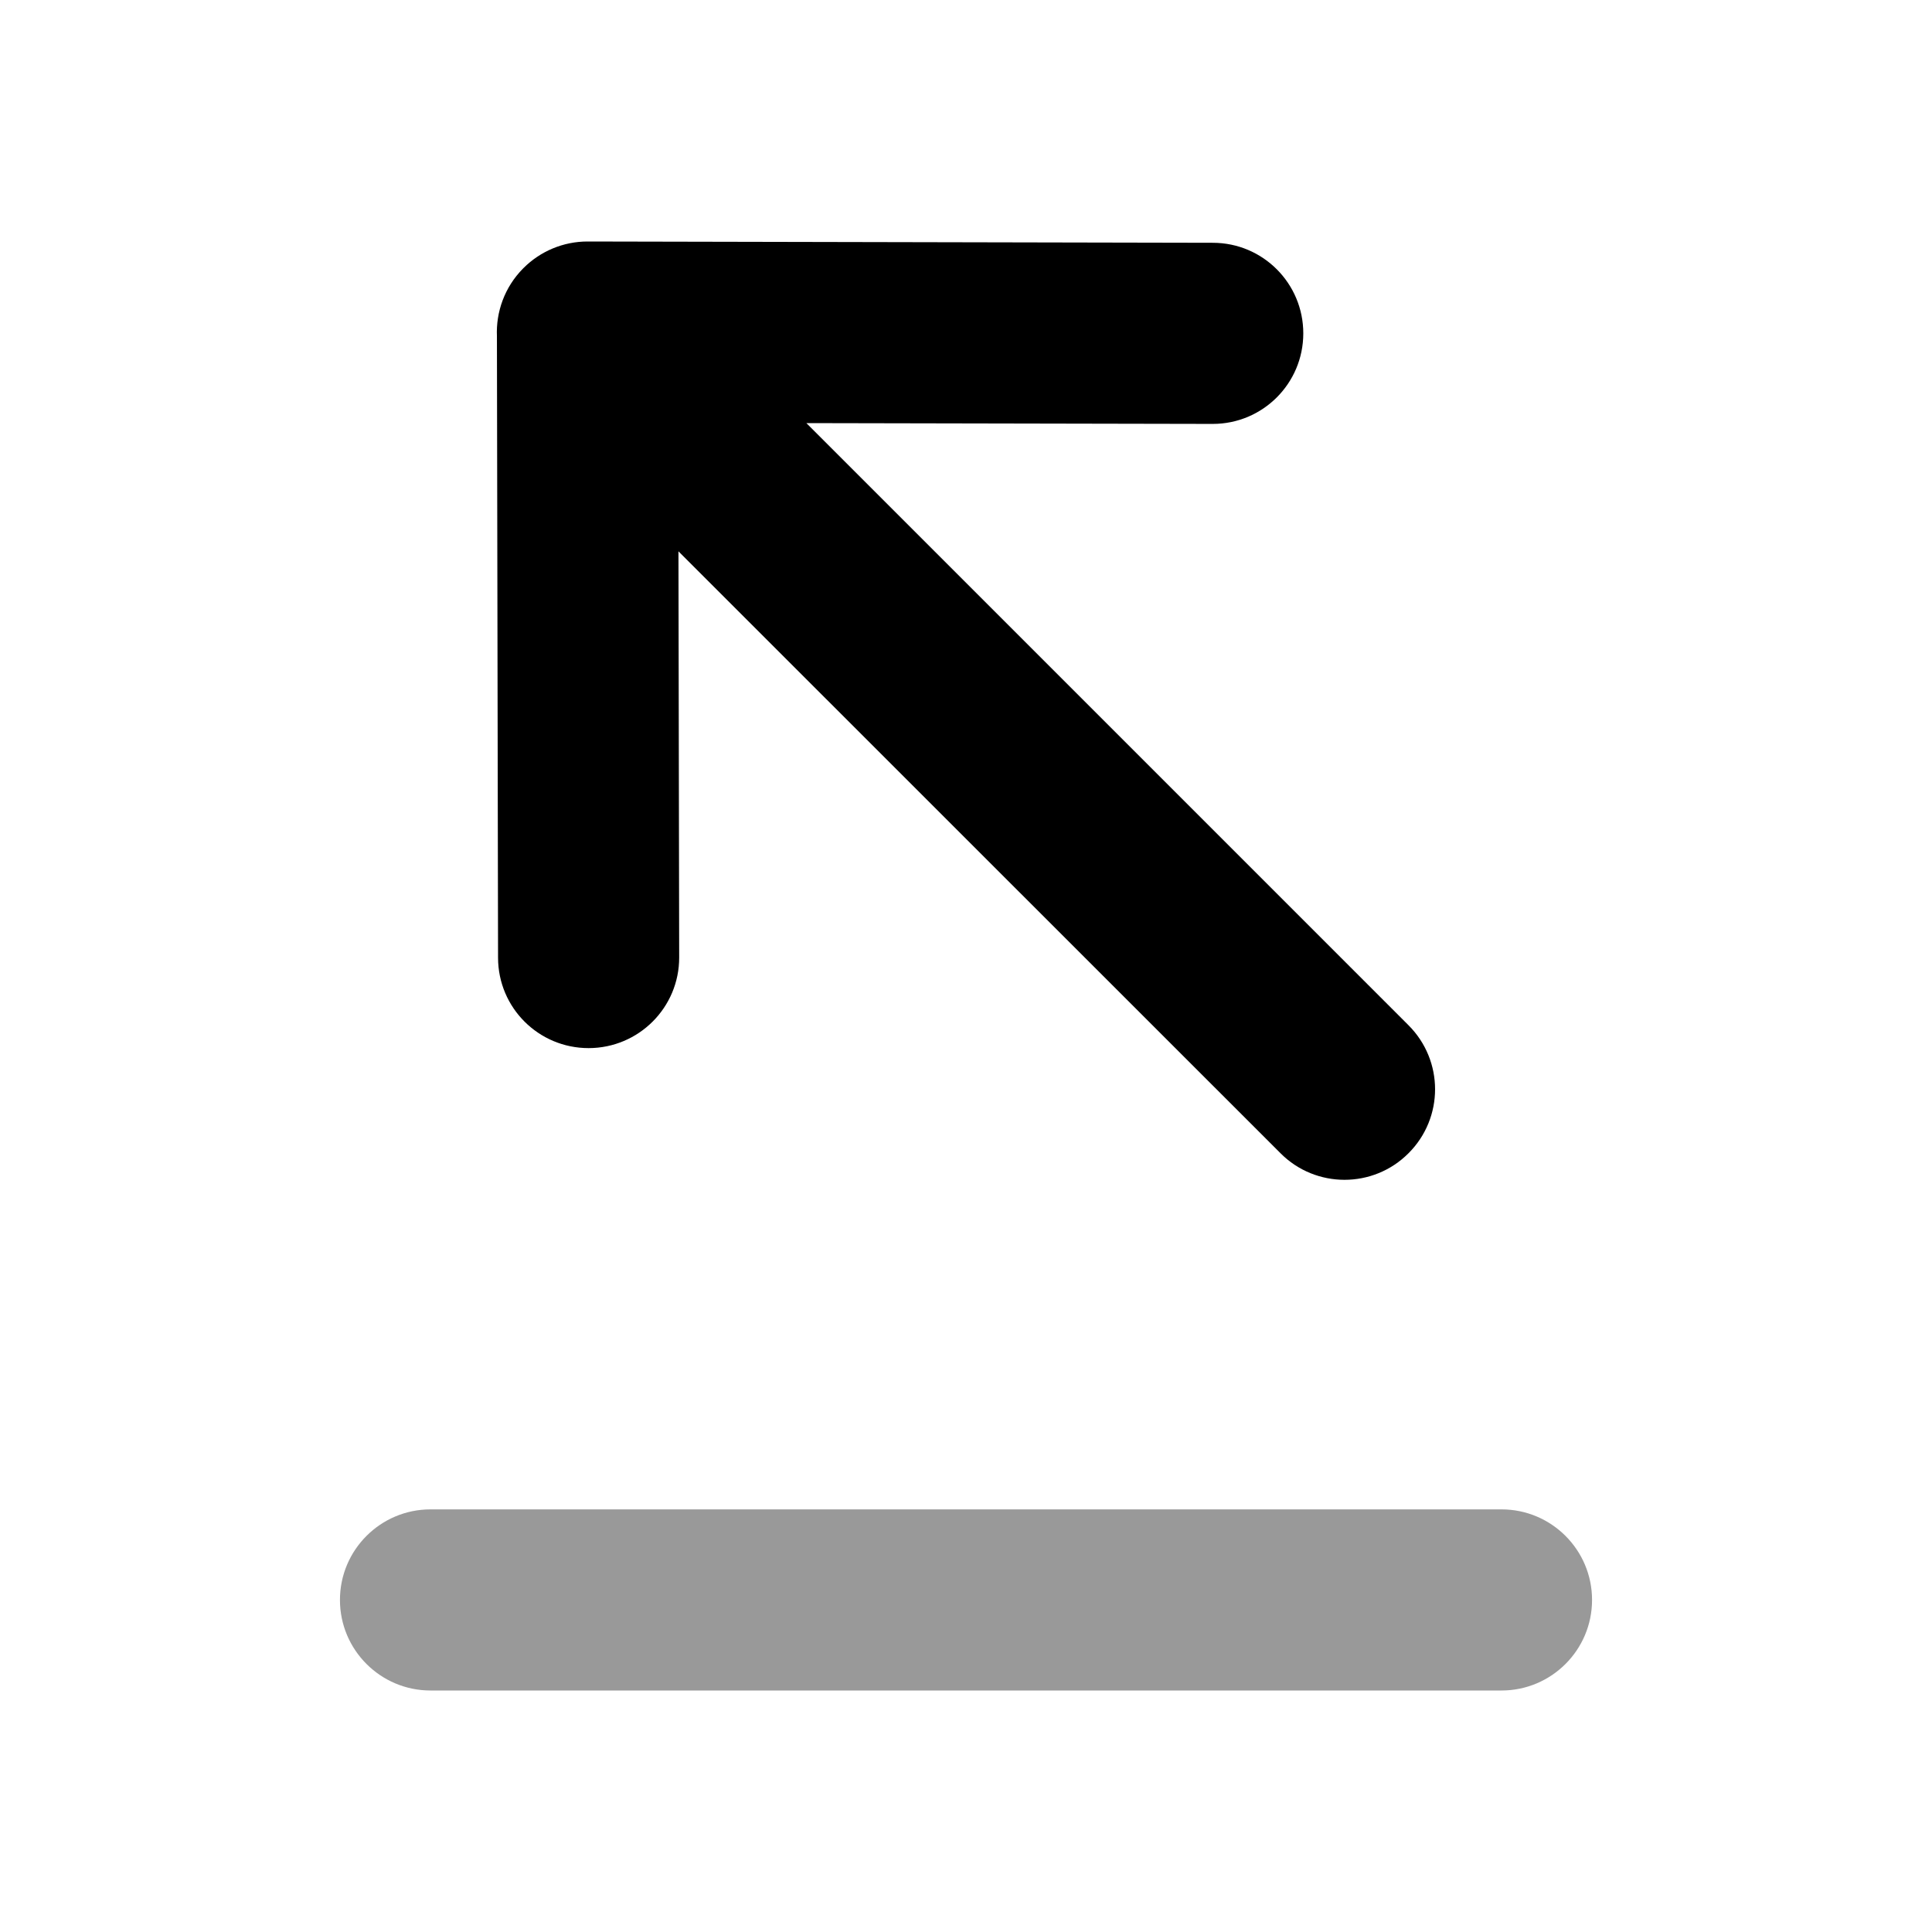 <svg width="24" height="24" viewBox="0 0 24 24" fill="none" xmlns="http://www.w3.org/2000/svg">
<path opacity="0.4" fill-rule="evenodd" clip-rule="evenodd" d="M18.652 21H5.348C4.727 21 4.223 20.496 4.223 19.875C4.223 19.254 4.727 18.75 5.348 18.75H18.652C19.273 18.75 19.777 19.254 19.777 19.875C19.777 20.496 19.273 21 18.652 21Z" fill="black"/>
<path fill-rule="evenodd" clip-rule="evenodd" d="M16.702 14.656C16.414 14.656 16.126 14.546 15.907 14.326L8.428 6.849L8.437 11.894C8.438 12.515 7.935 13.019 7.313 13.02H7.312C6.691 13.02 6.188 12.519 6.187 11.898L6.173 4.178C6.16 3.875 6.268 3.567 6.498 3.335L6.503 3.33C6.714 3.119 7 3 7.298 3H7.3L15.067 3.016C15.69 3.017 16.191 3.522 16.19 4.143C16.189 4.764 15.686 5.266 15.065 5.266H15.063L10.017 5.256L17.497 12.736C17.937 13.176 17.937 13.887 17.497 14.326C17.278 14.546 16.99 14.656 16.702 14.656Z" fill="black"/>
</svg>